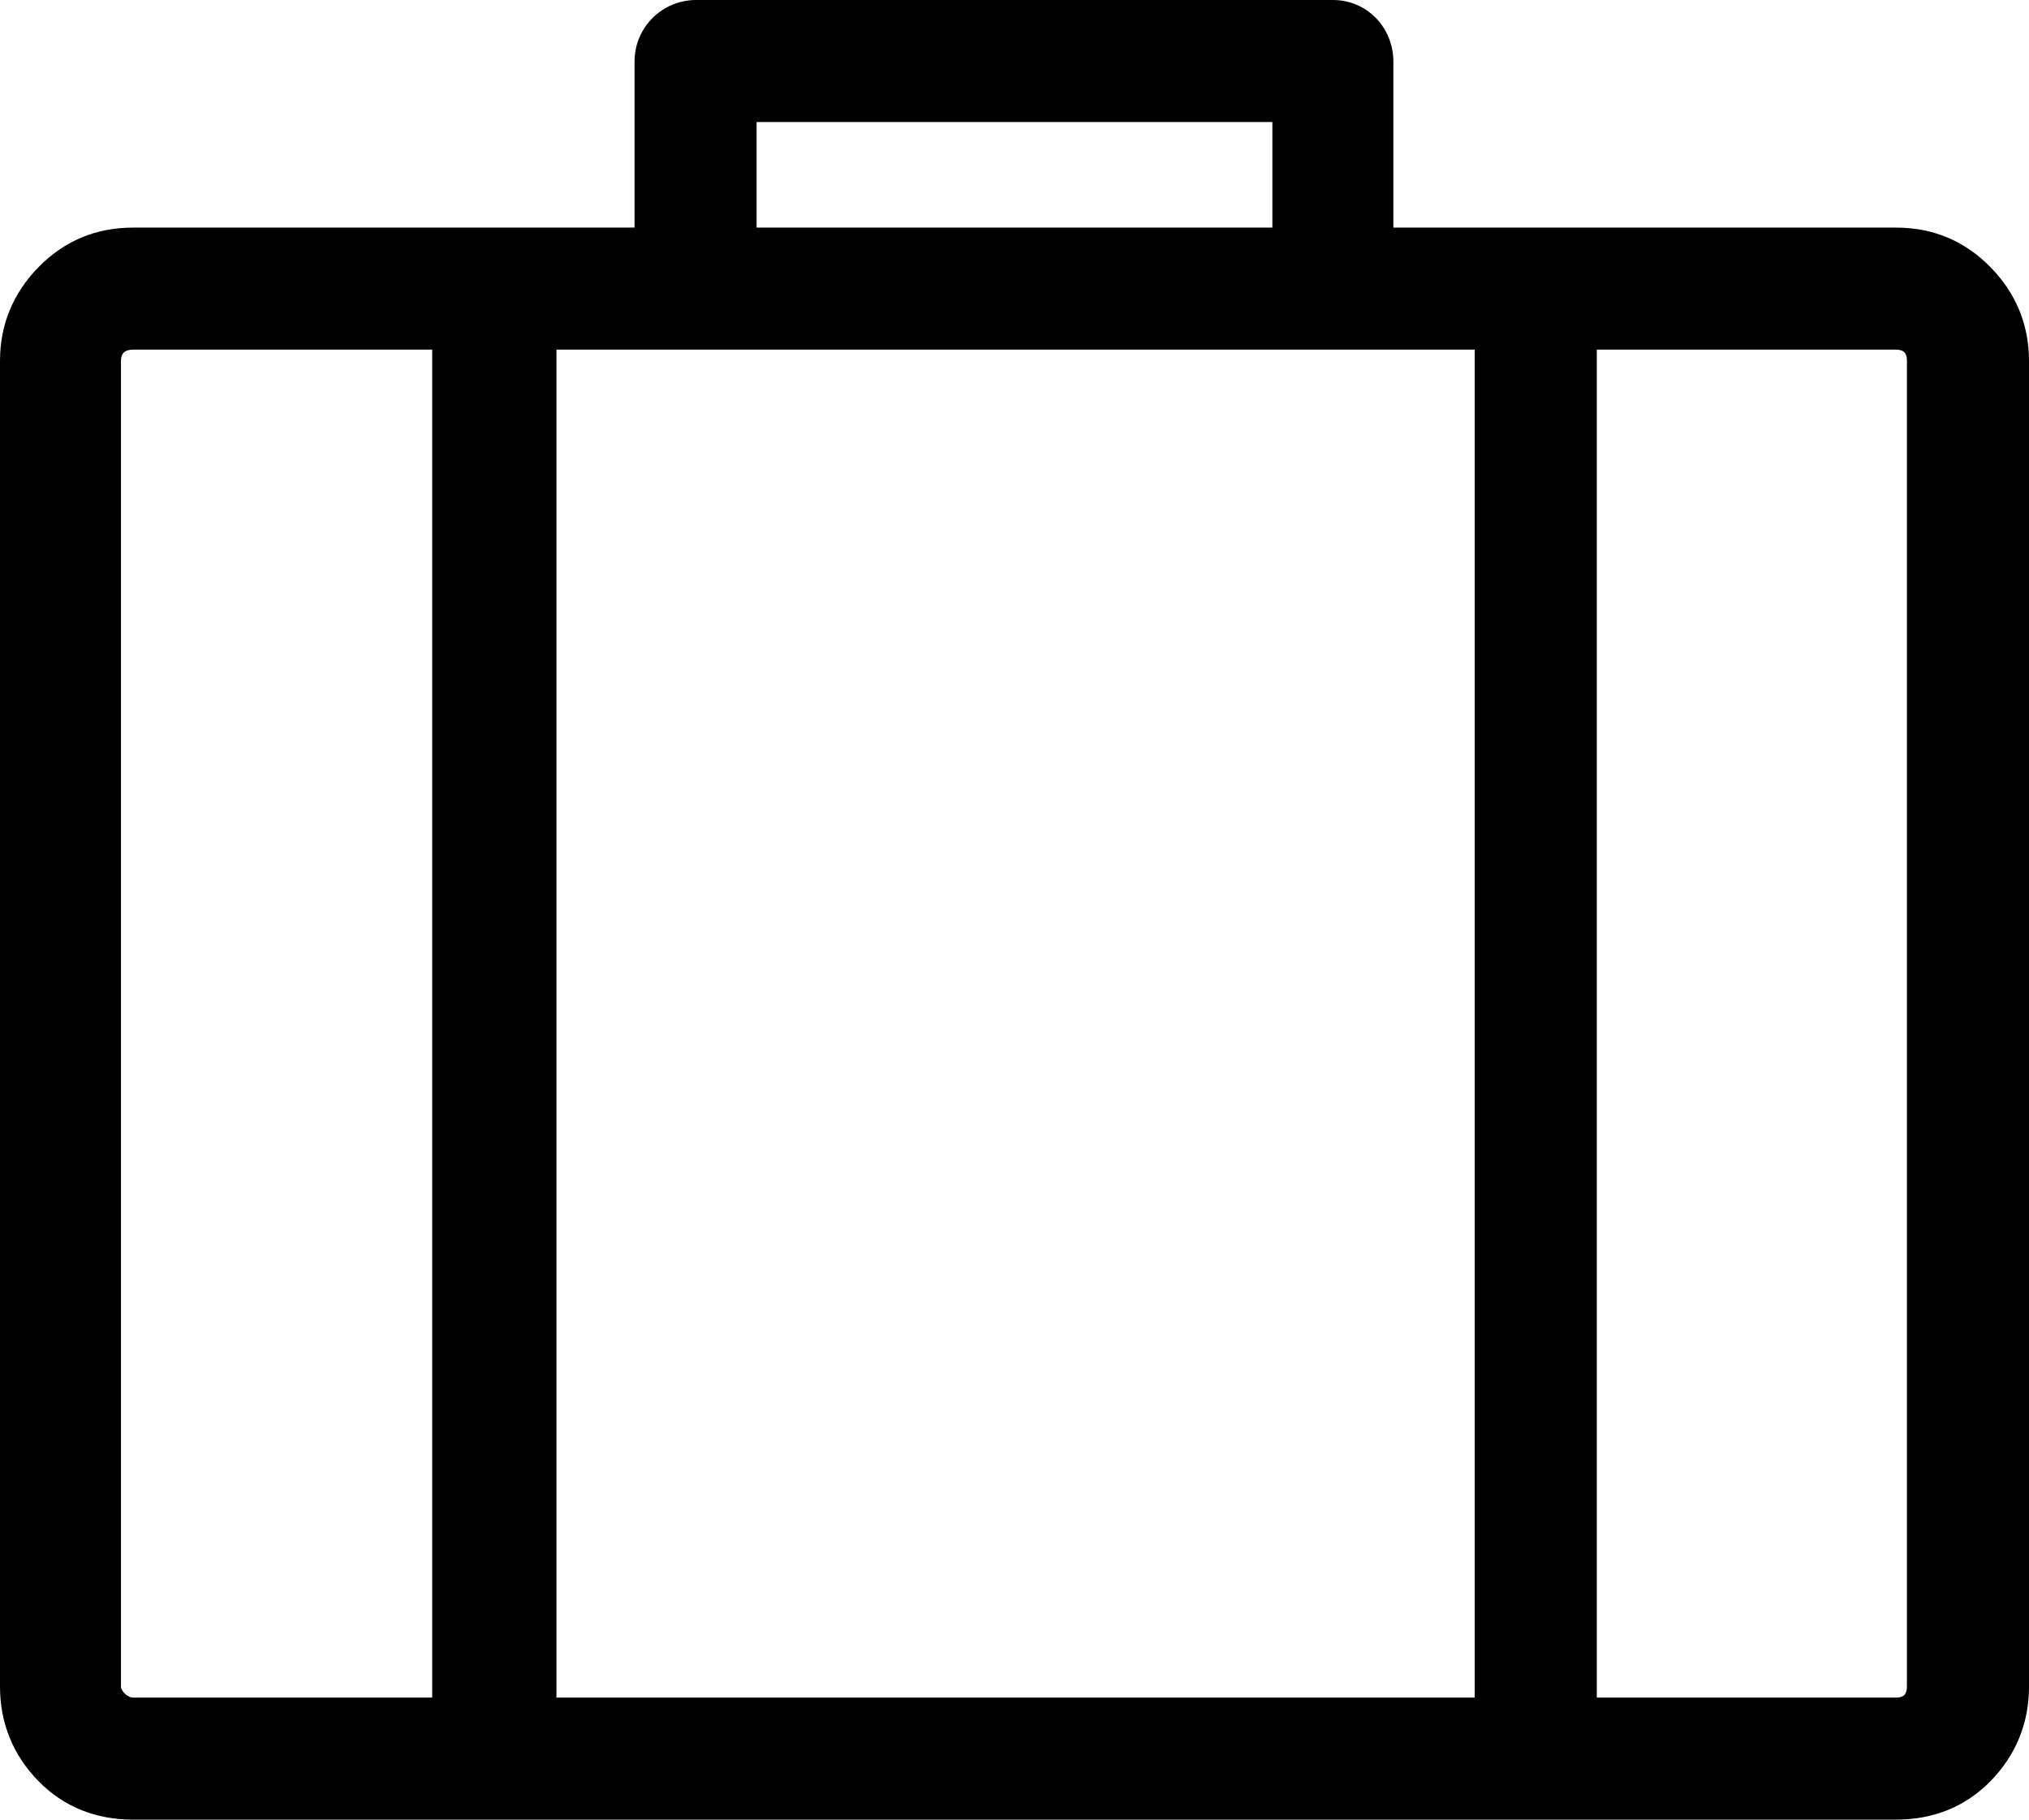 <?xml version="1.0" encoding="iso-8859-1"?>
<!-- Generator: Adobe Illustrator 18.0.0, SVG Export Plug-In . SVG Version: 6.00 Build 0)  -->
<!DOCTYPE svg PUBLIC "-//W3C//DTD SVG 1.1//EN" "http://www.w3.org/Graphics/SVG/1.1/DTD/svg11.dtd">
<svg version="1.1" id="Capa_1" xmlns="http://www.w3.org/2000/svg" xmlns:xlink="http://www.w3.org/1999/xlink" x="0px" y="0px"
	 viewBox="0 0 86.483 77.577" style="enable-background:new 0 0 86.483 77.577;" xml:space="preserve">
<path d="M84.842,11.391c-1.089-1.114-2.437-1.688-4.031-1.688H59.39V2.625C59.39,1.172,58.265,0,56.812,0H56.53h-0.281H30.234
	h-0.281h-0.282c-1.453,0-2.625,1.172-2.625,2.625v7.078H5.672c-1.594,0-2.942,0.574-4.032,1.688C0.574,12.48,0,13.828,0,15.375
	v56.53c0,1.547,0.55,2.918,1.64,4.031c1.067,1.09,2.438,1.641,4.032,1.641h75.139c1.594,0,2.965-0.551,4.031-1.641
	c1.09-1.114,1.641-2.484,1.641-4.031v-56.53C86.483,13.828,85.909,12.48,84.842,11.391z M32.249,5.203h21.984v4.5H32.249V5.203z
	 M18.421,72.374H5.672c-0.235,0-0.516-0.281-0.516-0.469v-56.53c0-0.328,0.187-0.469,0.516-0.469h12.749V72.374z M62.858,72.374
	h-39.14V14.906h39.14V72.374z M81.28,71.905c0,0.328-0.141,0.469-0.469,0.469h-12.75V14.906h12.75c0.328,0,0.469,0.141,0.469,0.469
	V71.905z"/>
<g>
</g>
<g>
</g>
<g>
</g>
<g>
</g>
<g>
</g>
<g>
</g>
<g>
</g>
<g>
</g>
<g>
</g>
<g>
</g>
<g>
</g>
<g>
</g>
<g>
</g>
<g>
</g>
<g>
</g>
</svg>

